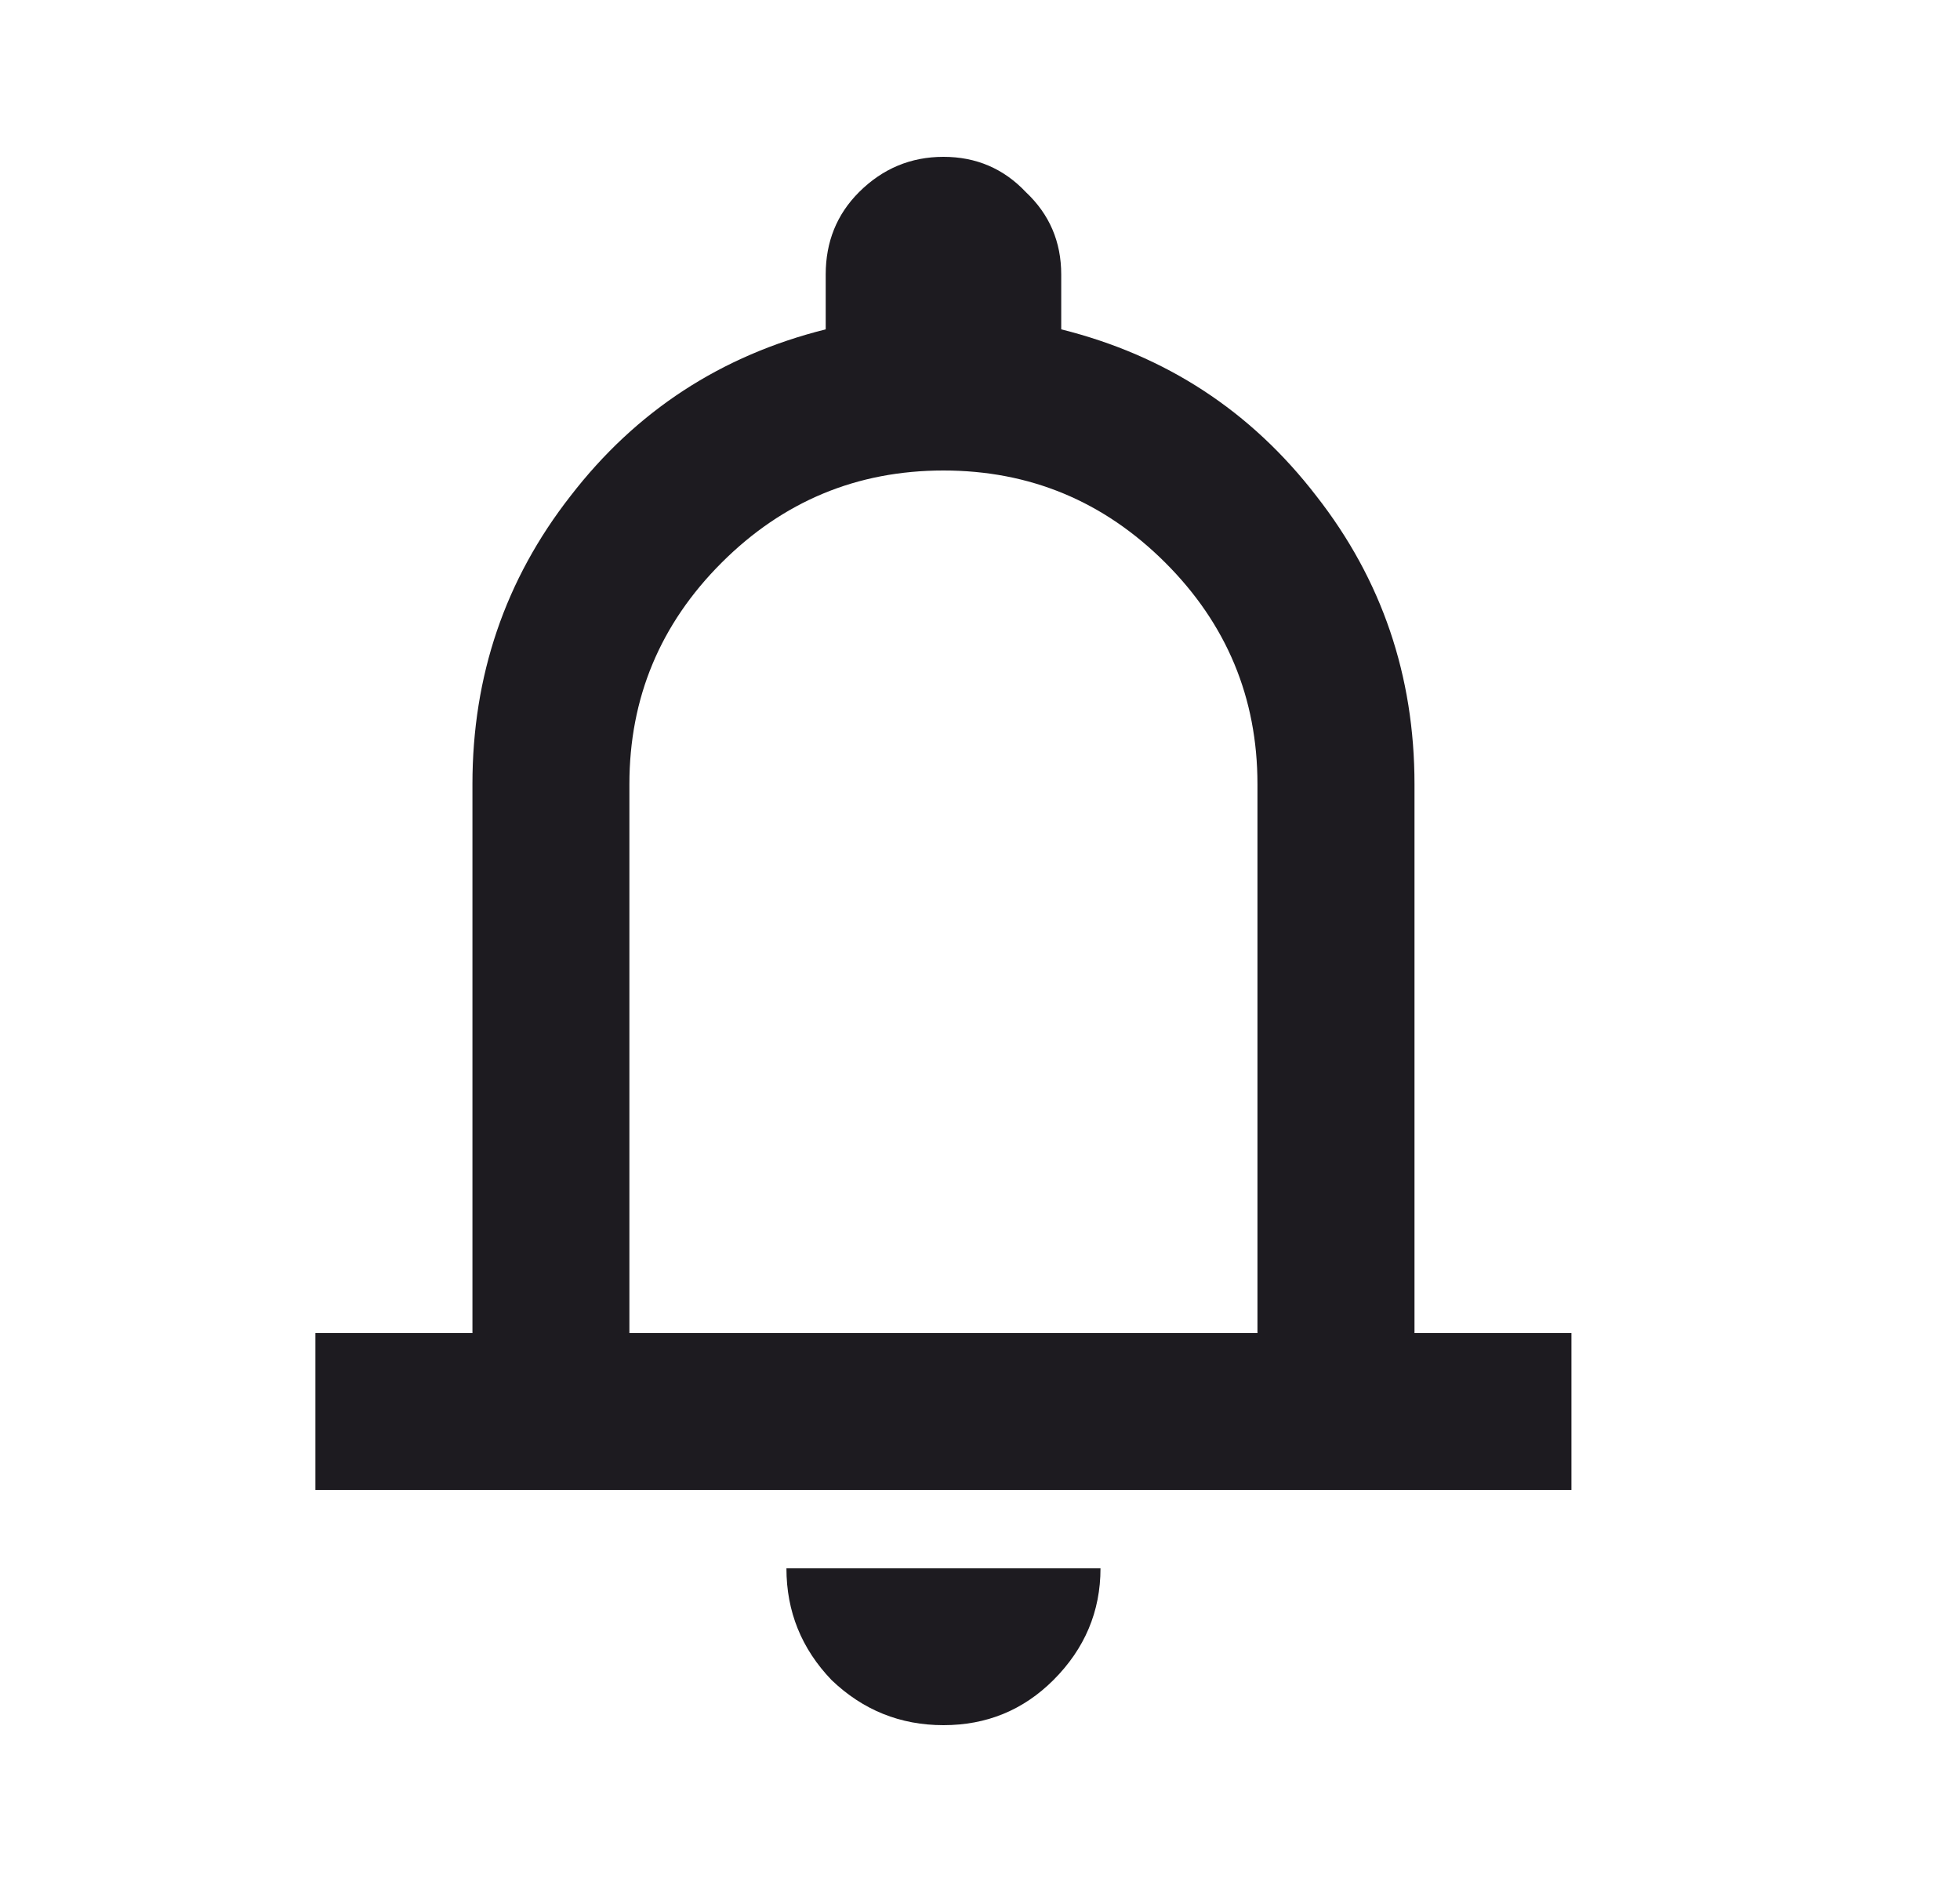 <svg width="25" height="24" viewBox="0 0 25 24" fill="none" xmlns="http://www.w3.org/2000/svg">
<path d="M4.023 19V17H6.026V10C6.026 8.617 6.443 7.392 7.277 6.325C8.112 5.242 9.197 4.533 10.532 4.2V3.5C10.532 3.083 10.674 2.733 10.957 2.45C11.258 2.15 11.617 2 12.034 2C12.451 2 12.802 2.15 13.085 2.45C13.386 2.733 13.536 3.083 13.536 3.5V4.2C14.871 4.533 15.956 5.242 16.79 6.325C17.625 7.392 18.042 8.617 18.042 10V17H20.044V19H4.023ZM12.034 22C11.483 22 11.007 21.808 10.607 21.425C10.223 21.025 10.031 20.55 10.031 20H14.037C14.037 20.55 13.836 21.025 13.436 21.425C13.052 21.808 12.585 22 12.034 22ZM8.028 17H16.039V10C16.039 8.9 15.647 7.958 14.863 7.175C14.078 6.392 13.135 6 12.034 6C10.932 6 9.989 6.392 9.205 7.175C8.421 7.958 8.028 8.9 8.028 10V17Z" fill="#1D1B20"/>
</svg>
